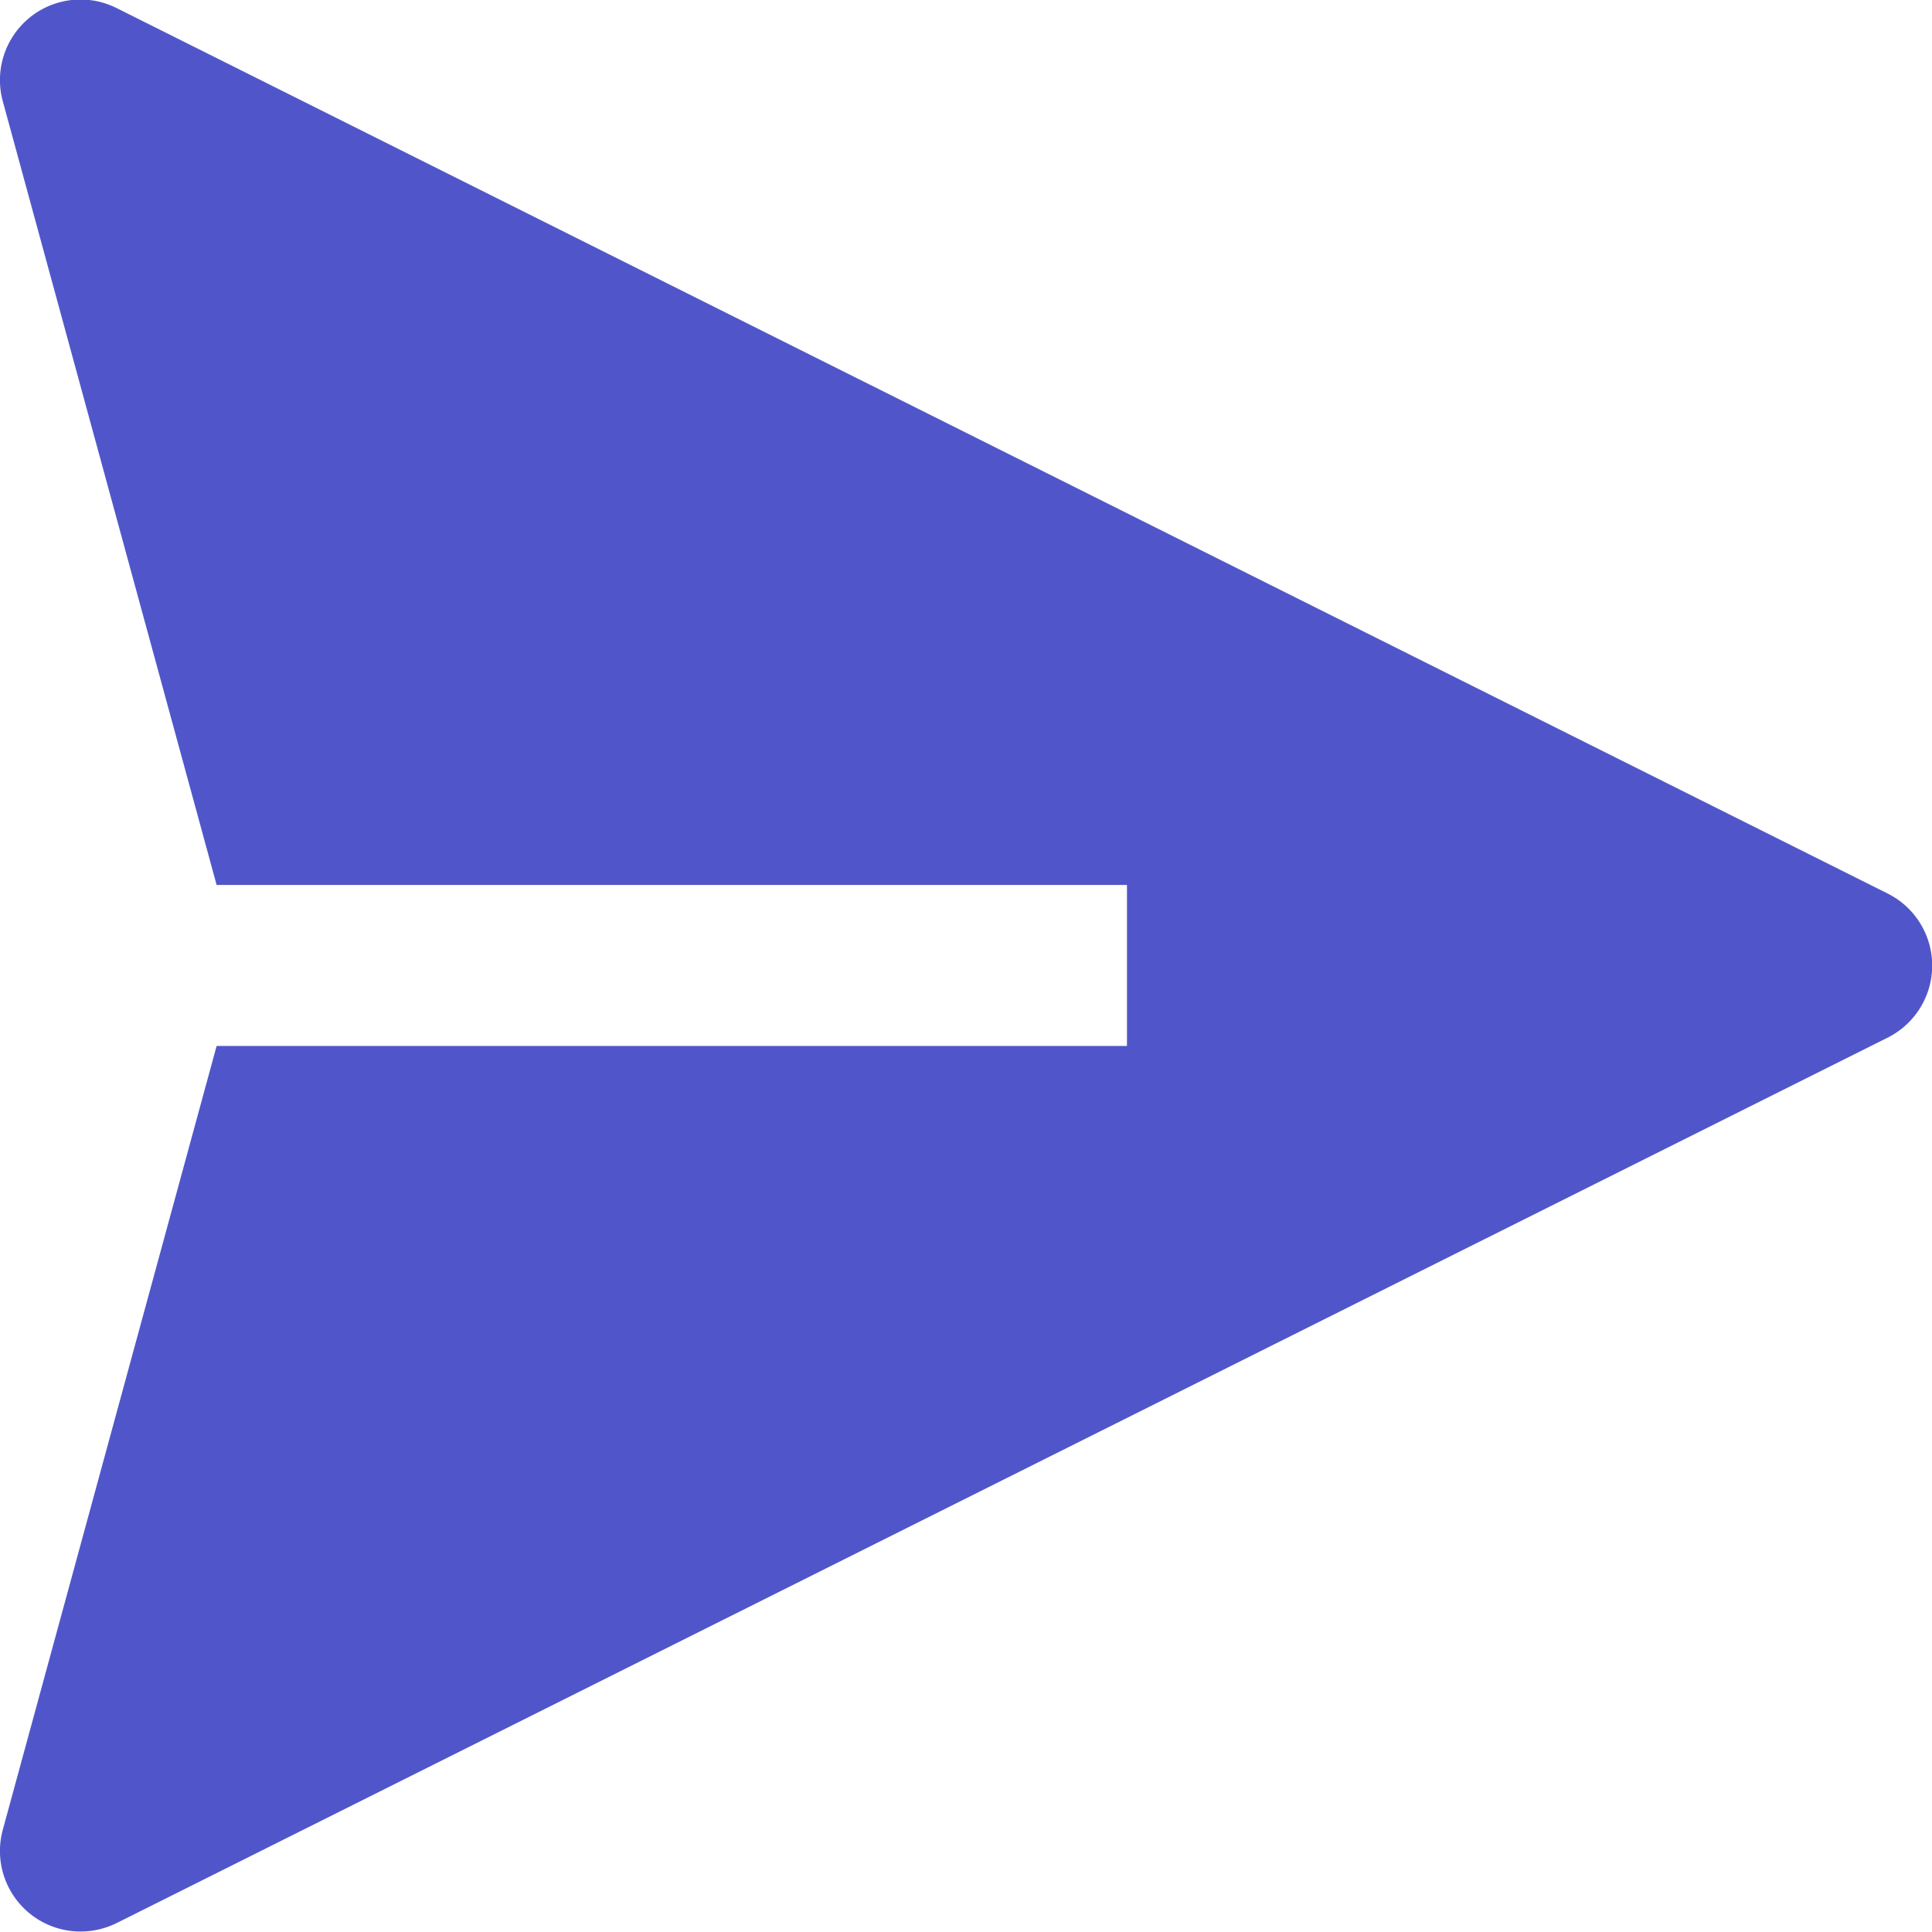 <svg xmlns="http://www.w3.org/2000/svg" width="16" height="15.999" viewBox="0 0 16 15.999"><defs><style>.a{fill:#5056CA;}</style></defs><path class="a" d="M1896.631,3906.4l-14.667-7.333a.667.667,0,0,0-.941.772l1.771,6.491h7.539v1.333h-7.539l-1.771,6.492a.667.667,0,0,0,.643.842.675.675,0,0,0,.3-.07l14.667-7.333a.667.667,0,0,0,0-1.193Z" transform="translate(-1881 -3899.001)"/></svg>